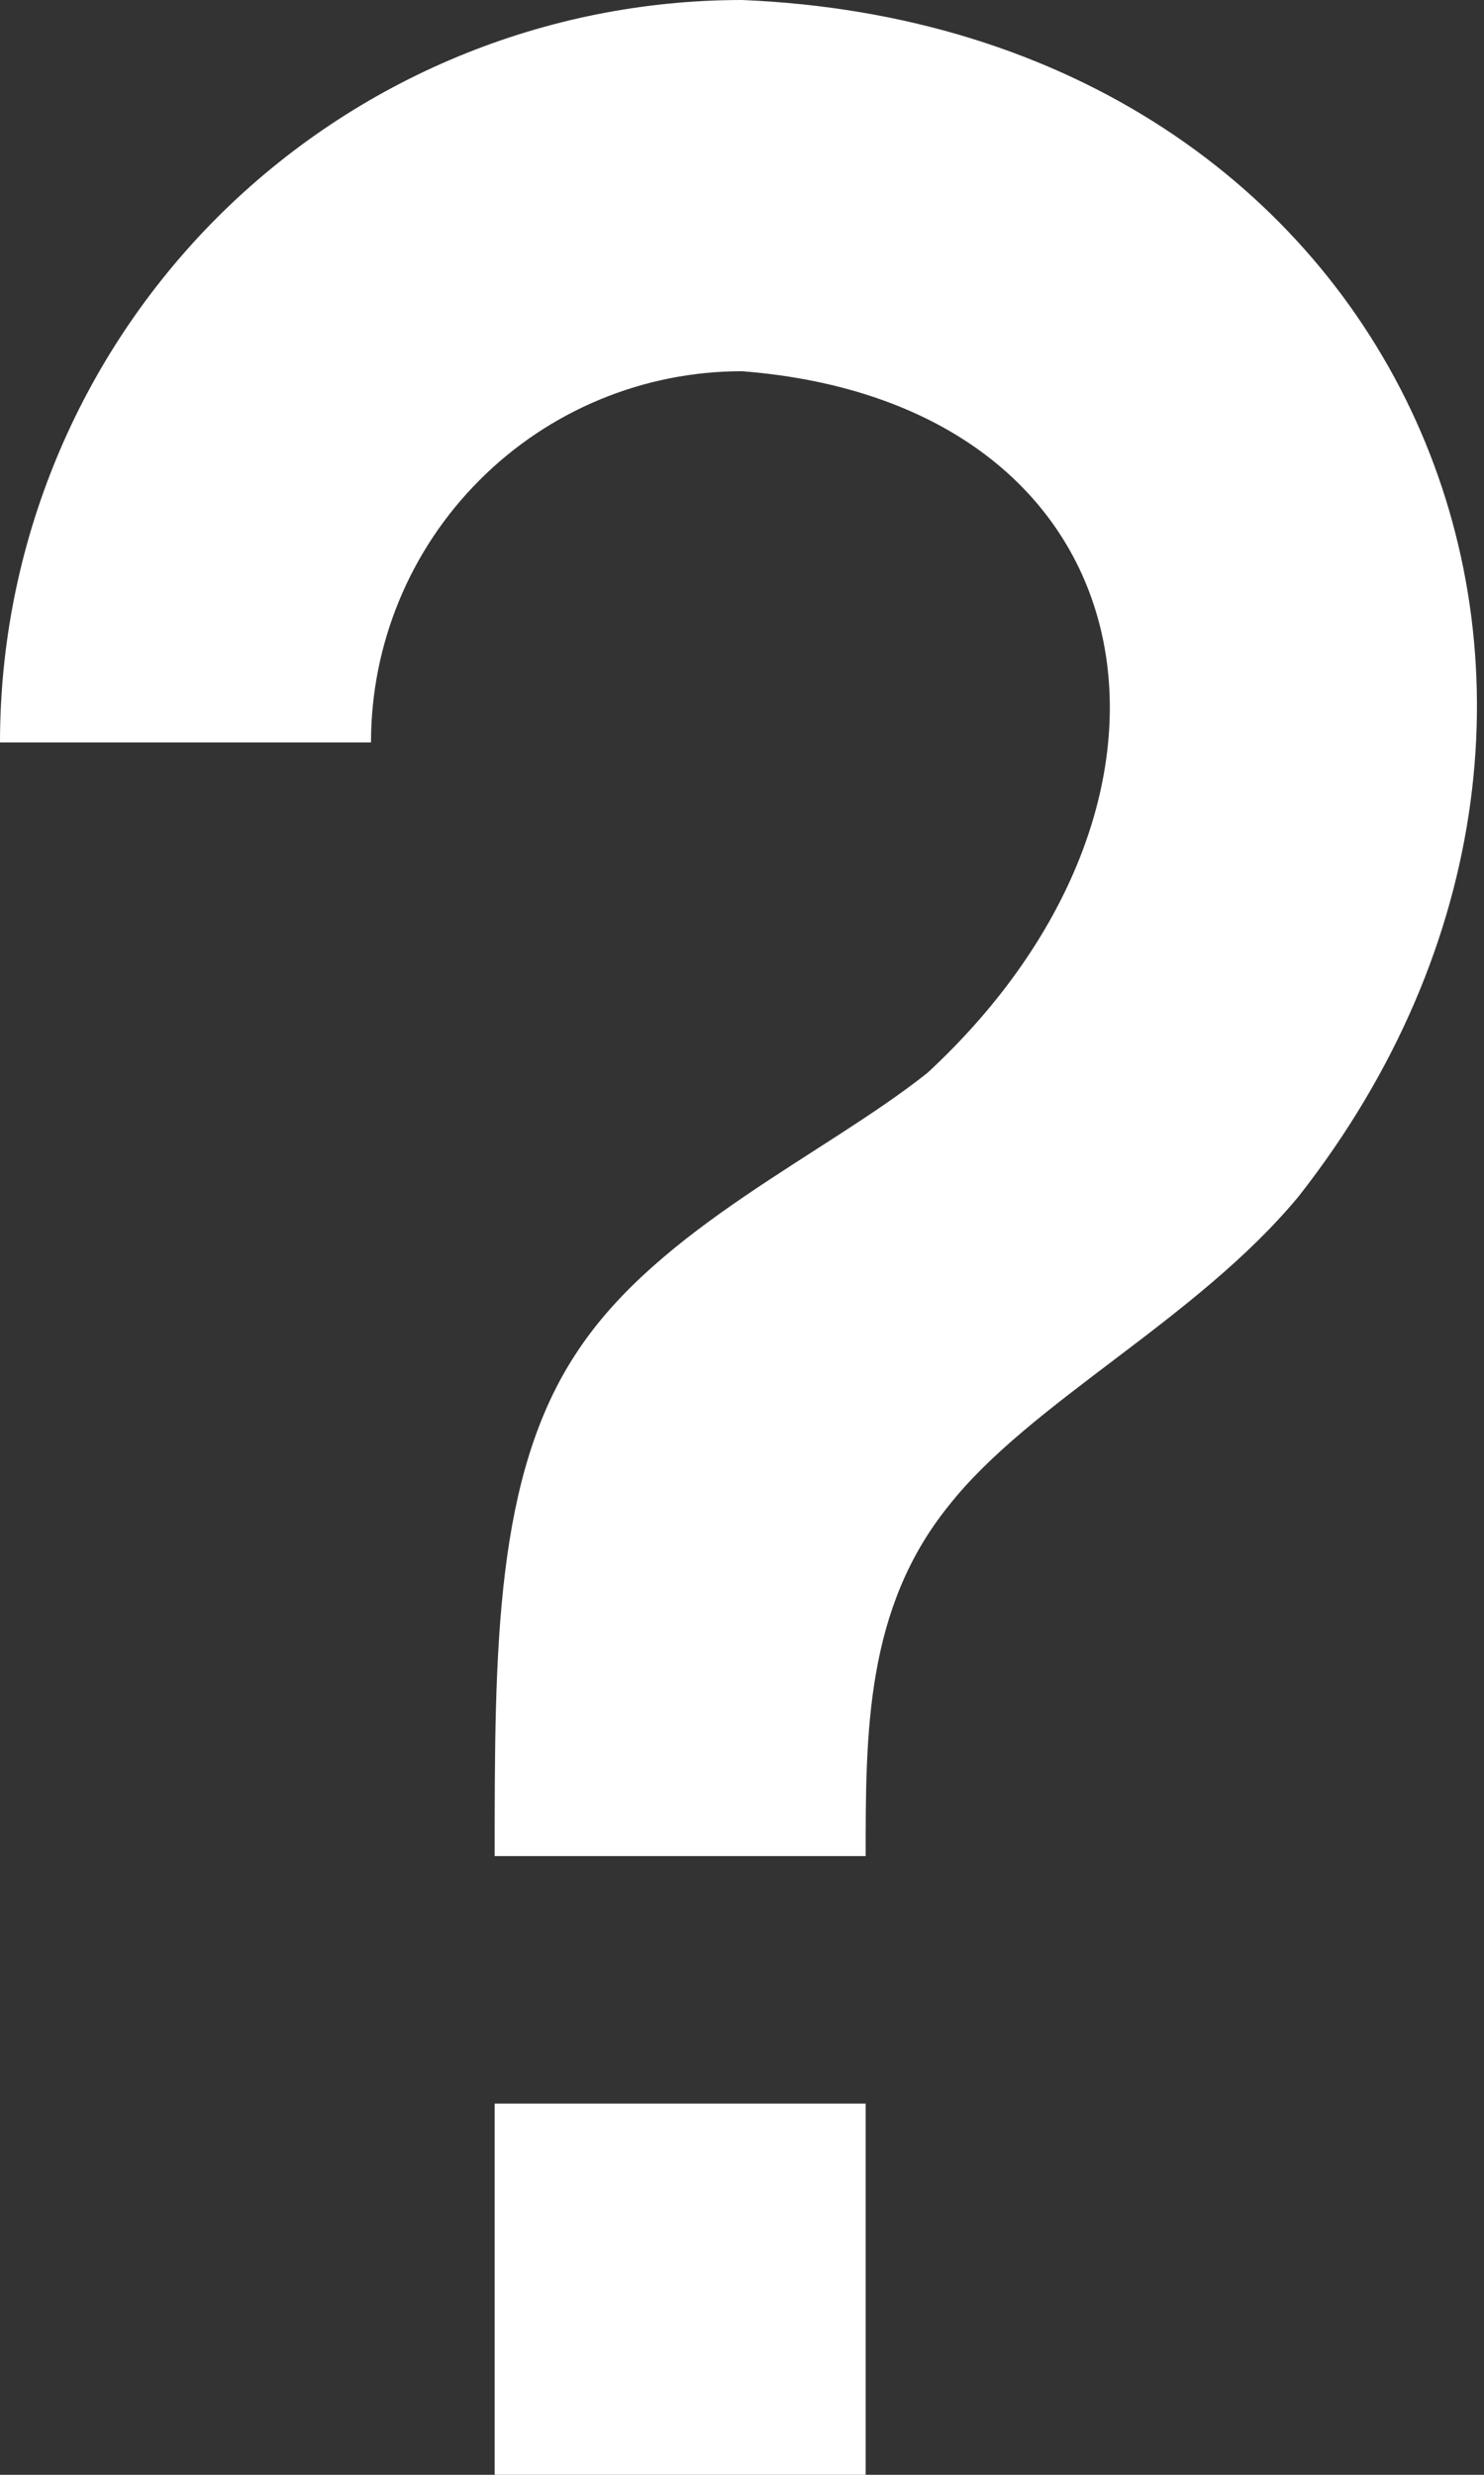 <svg width="12" height="20" viewBox="0 0 12 20" fill="none" xmlns="http://www.w3.org/2000/svg">
    <rect x="0" y="0" width="12" height="20" fill="#333333" stroke="none"/>
    <path d="M4 17H7V20H4V17ZM6 0C11.35 0.22 13.68 5.62 10.5 9.67C9.67 10.67 8.33 11.33 7.67 12.17C7 13 7 14 7 15H4C4 13.33 4 11.92 4.67 10.92C5.33 9.92 6.67 9.33 7.5 8.67C9.92 6.43 9.32 3.26 6 3C5.204 3 4.441 3.316 3.879 3.879C3.316 4.441 3 5.204 3 6H0C0 4.409 0.632 2.883 1.757 1.757C2.883 0.632 4.409 0 6 0Z" fill="#FFFFFF"/>
</svg>
